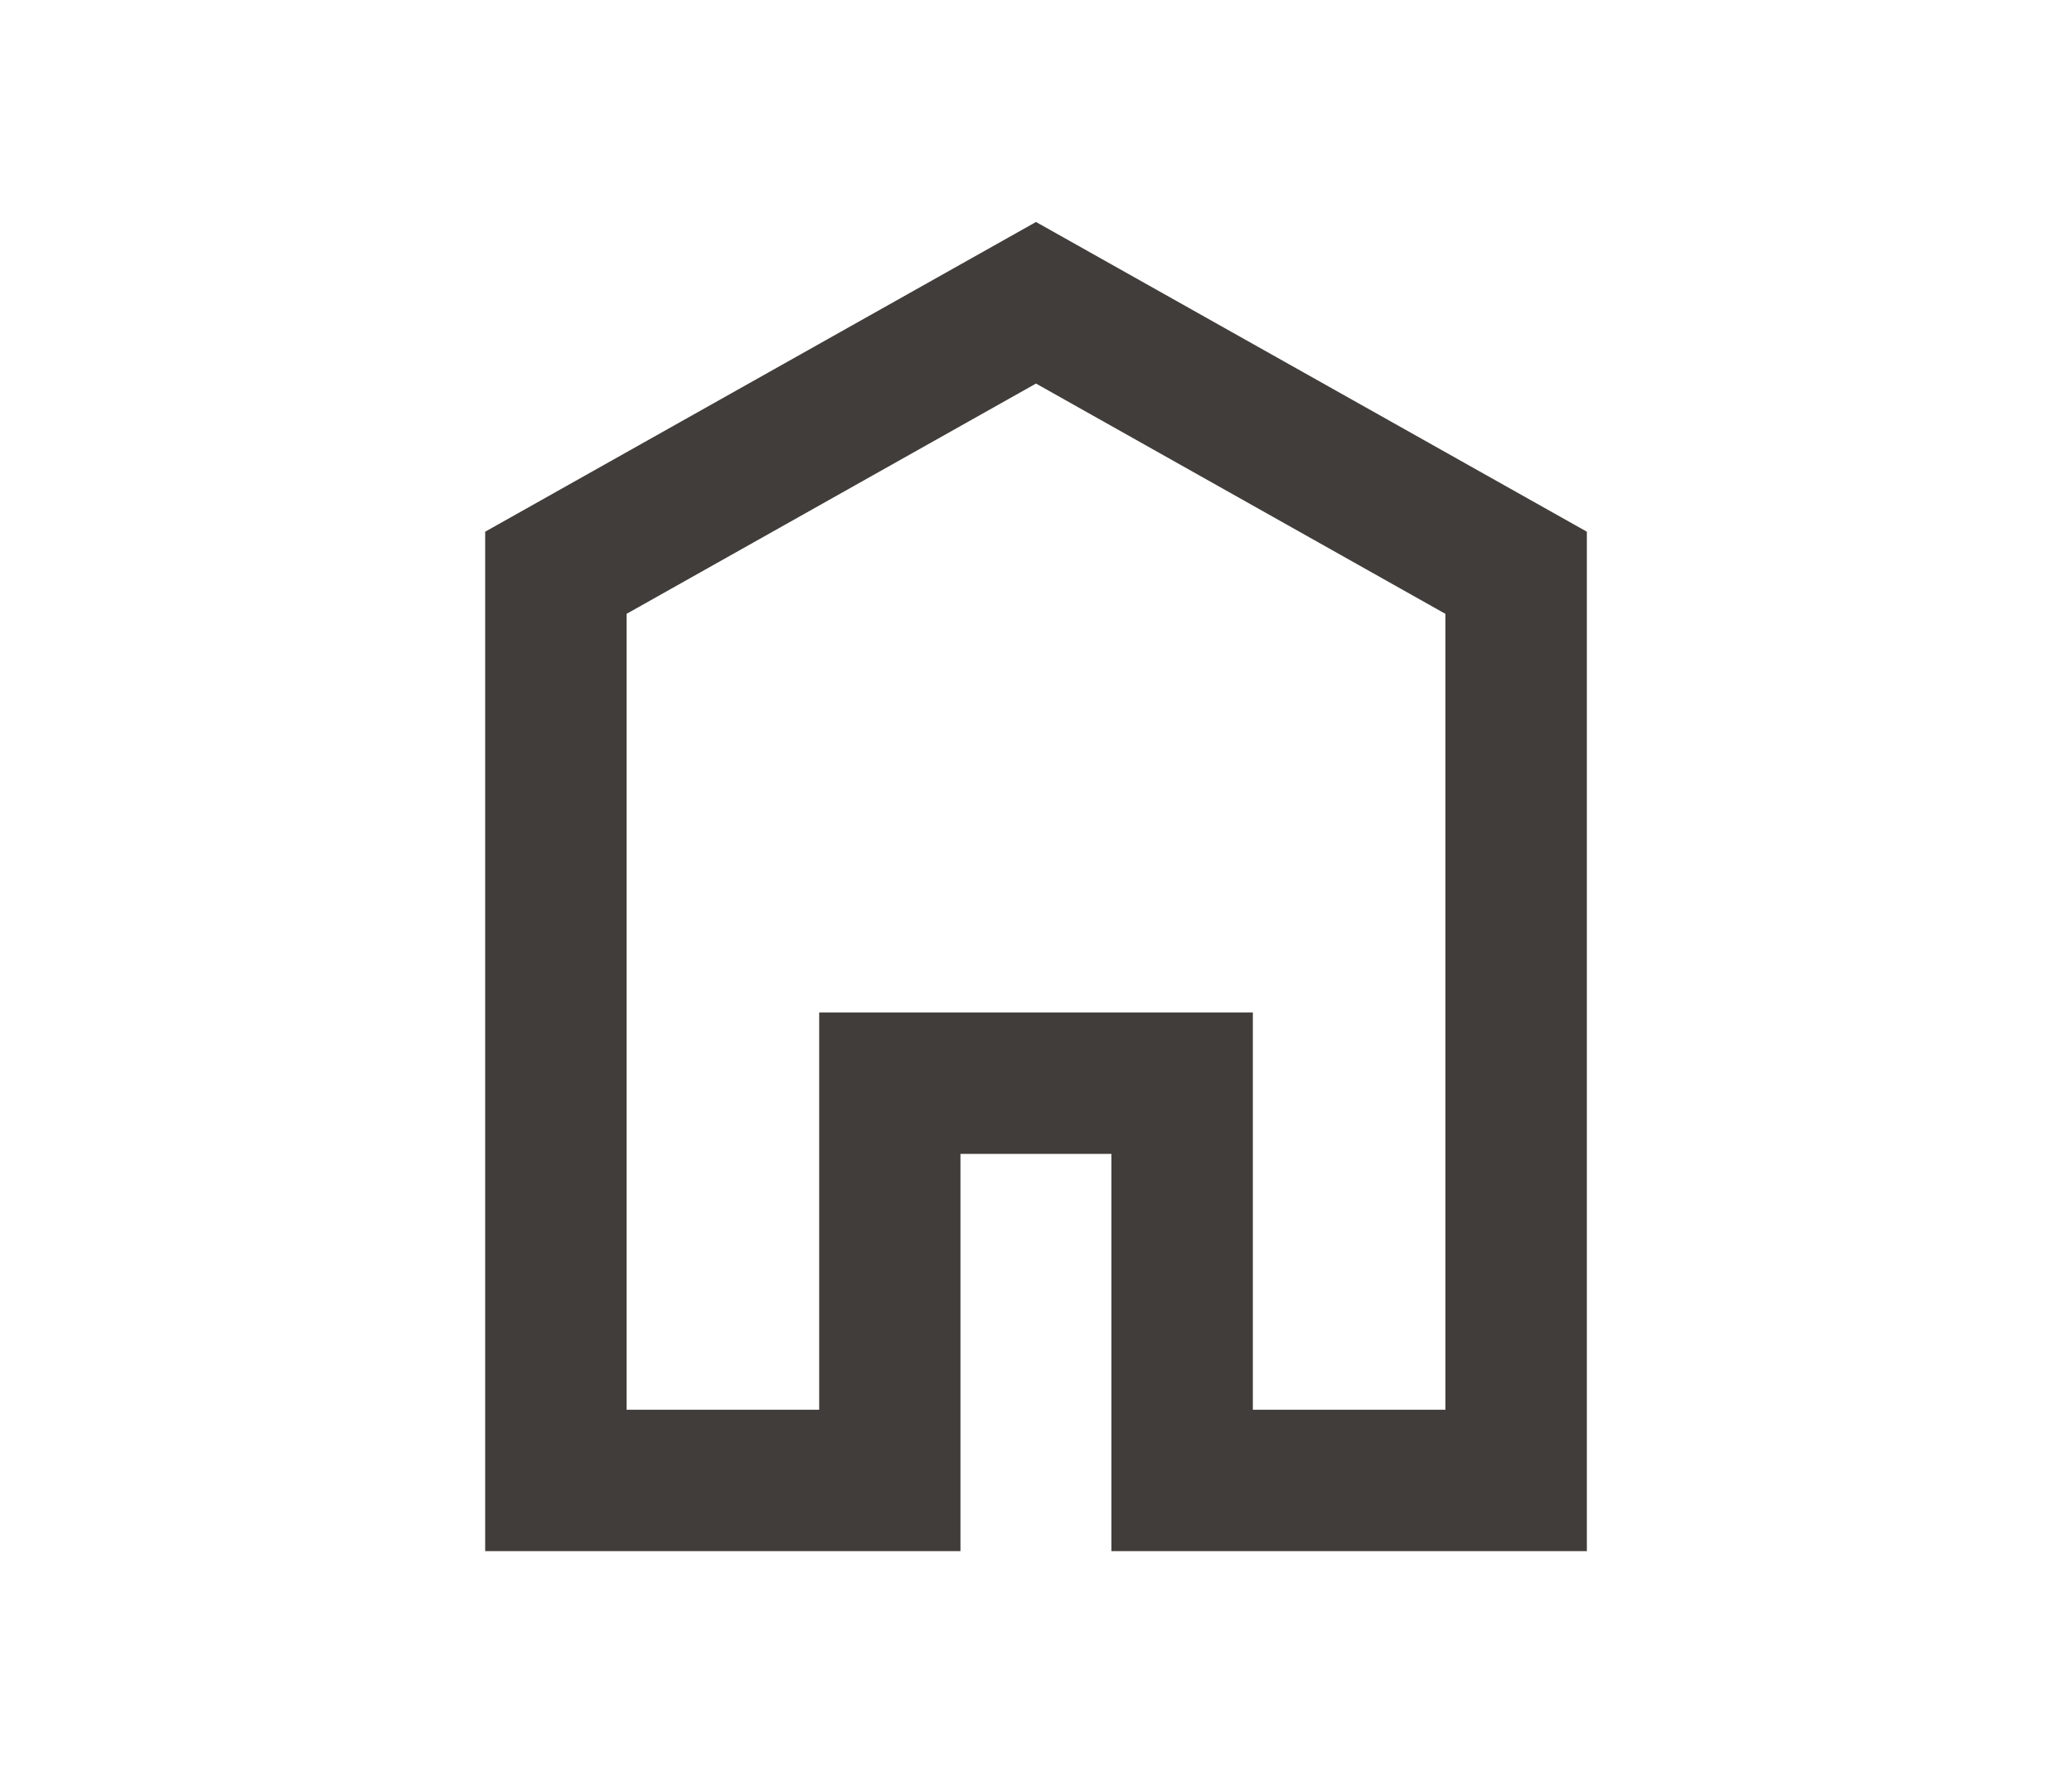 <svg id="Calque_1" data-name="Calque 1" xmlns="http://www.w3.org/2000/svg" viewBox="0 0 700 600"><defs><style>.cls-1{fill:#413d3a;}</style></defs><path class="cls-1" d="M350,75,536.1,179.64V524.07H375.48V389.85h-51V524.07H163.91V179.64Zm138.32,132.4L350,129.59l-138.32,77.8V476.3h65.07V342.07H423.26V476.3h65.06Z"/></svg>